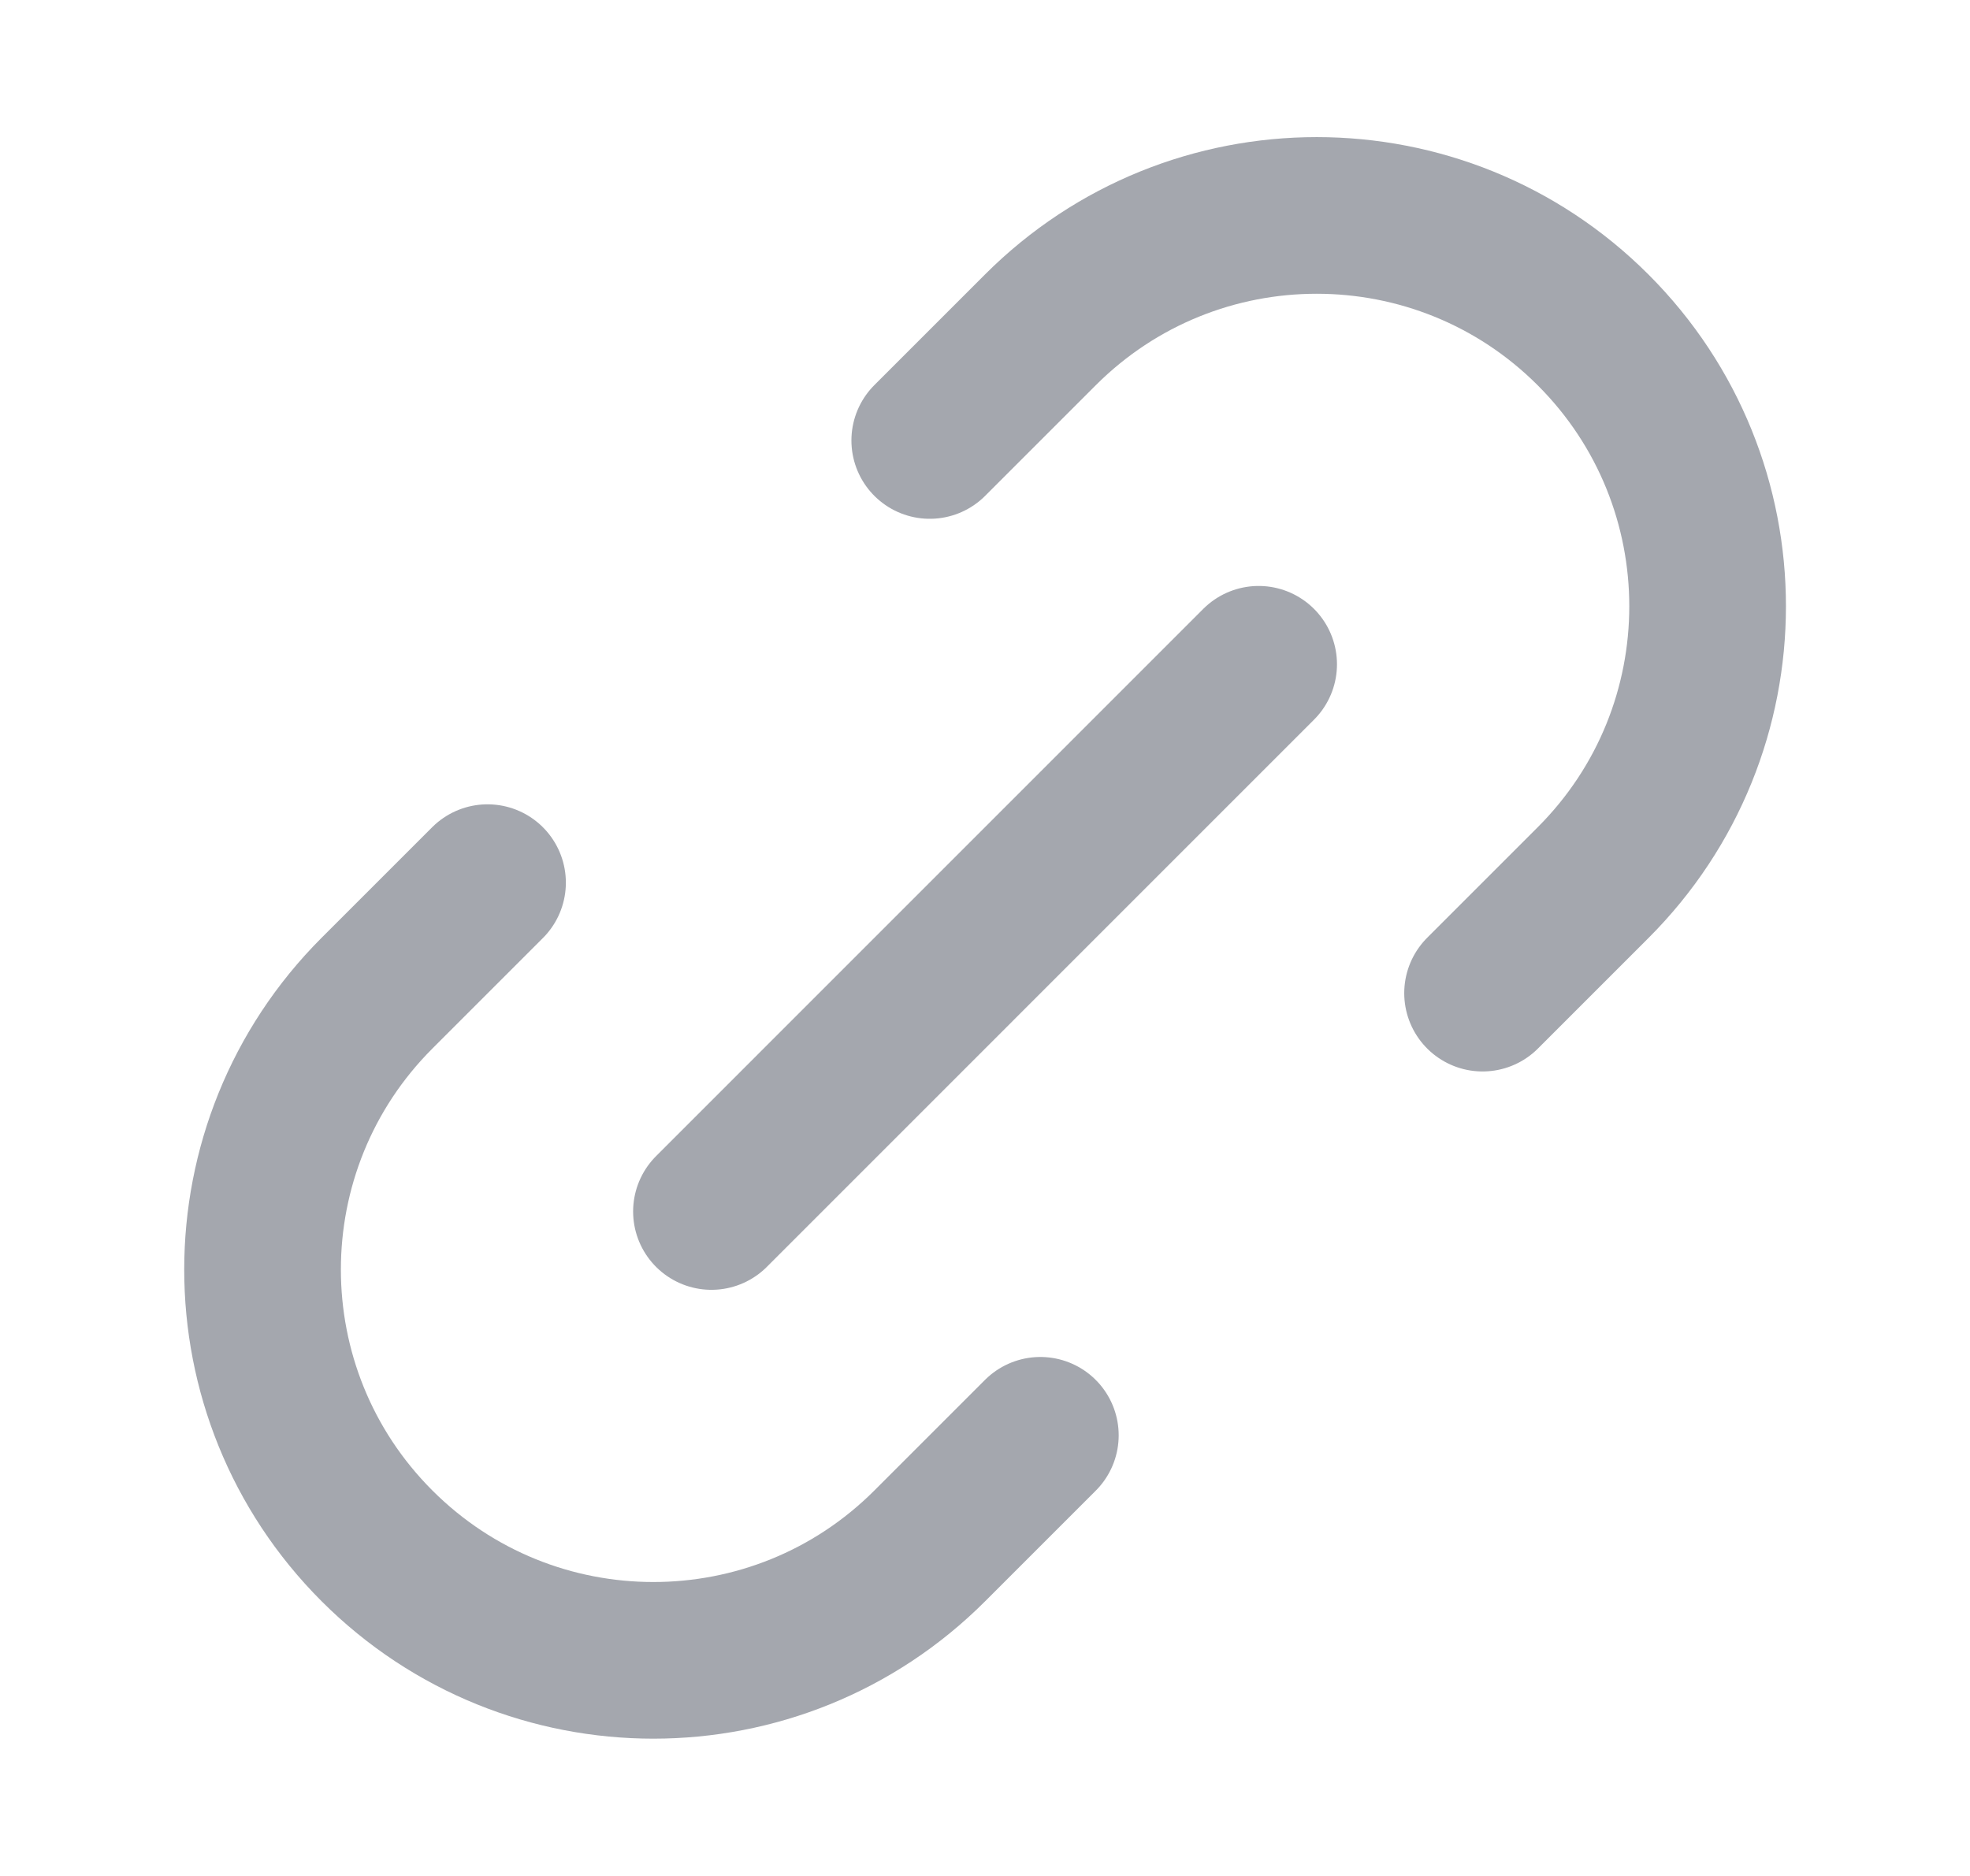 <svg width="21" height="20" viewBox="0 0 21 20" fill="none" xmlns="http://www.w3.org/2000/svg">
<path d="M11.09 15.302L9.911 16.481C8.284 18.108 5.646 18.108 4.019 16.481C2.392 14.854 2.392 12.216 4.019 10.588L5.197 9.41M15.804 10.588L16.982 9.41C18.61 7.783 18.61 5.144 16.982 3.517C15.355 1.89 12.717 1.89 11.09 3.517L9.911 4.696M7.584 12.916L13.417 7.082" stroke="#A4A7AE" stroke-width="1.67" stroke-linecap="round" stroke-linejoin="round"/>
</svg>
